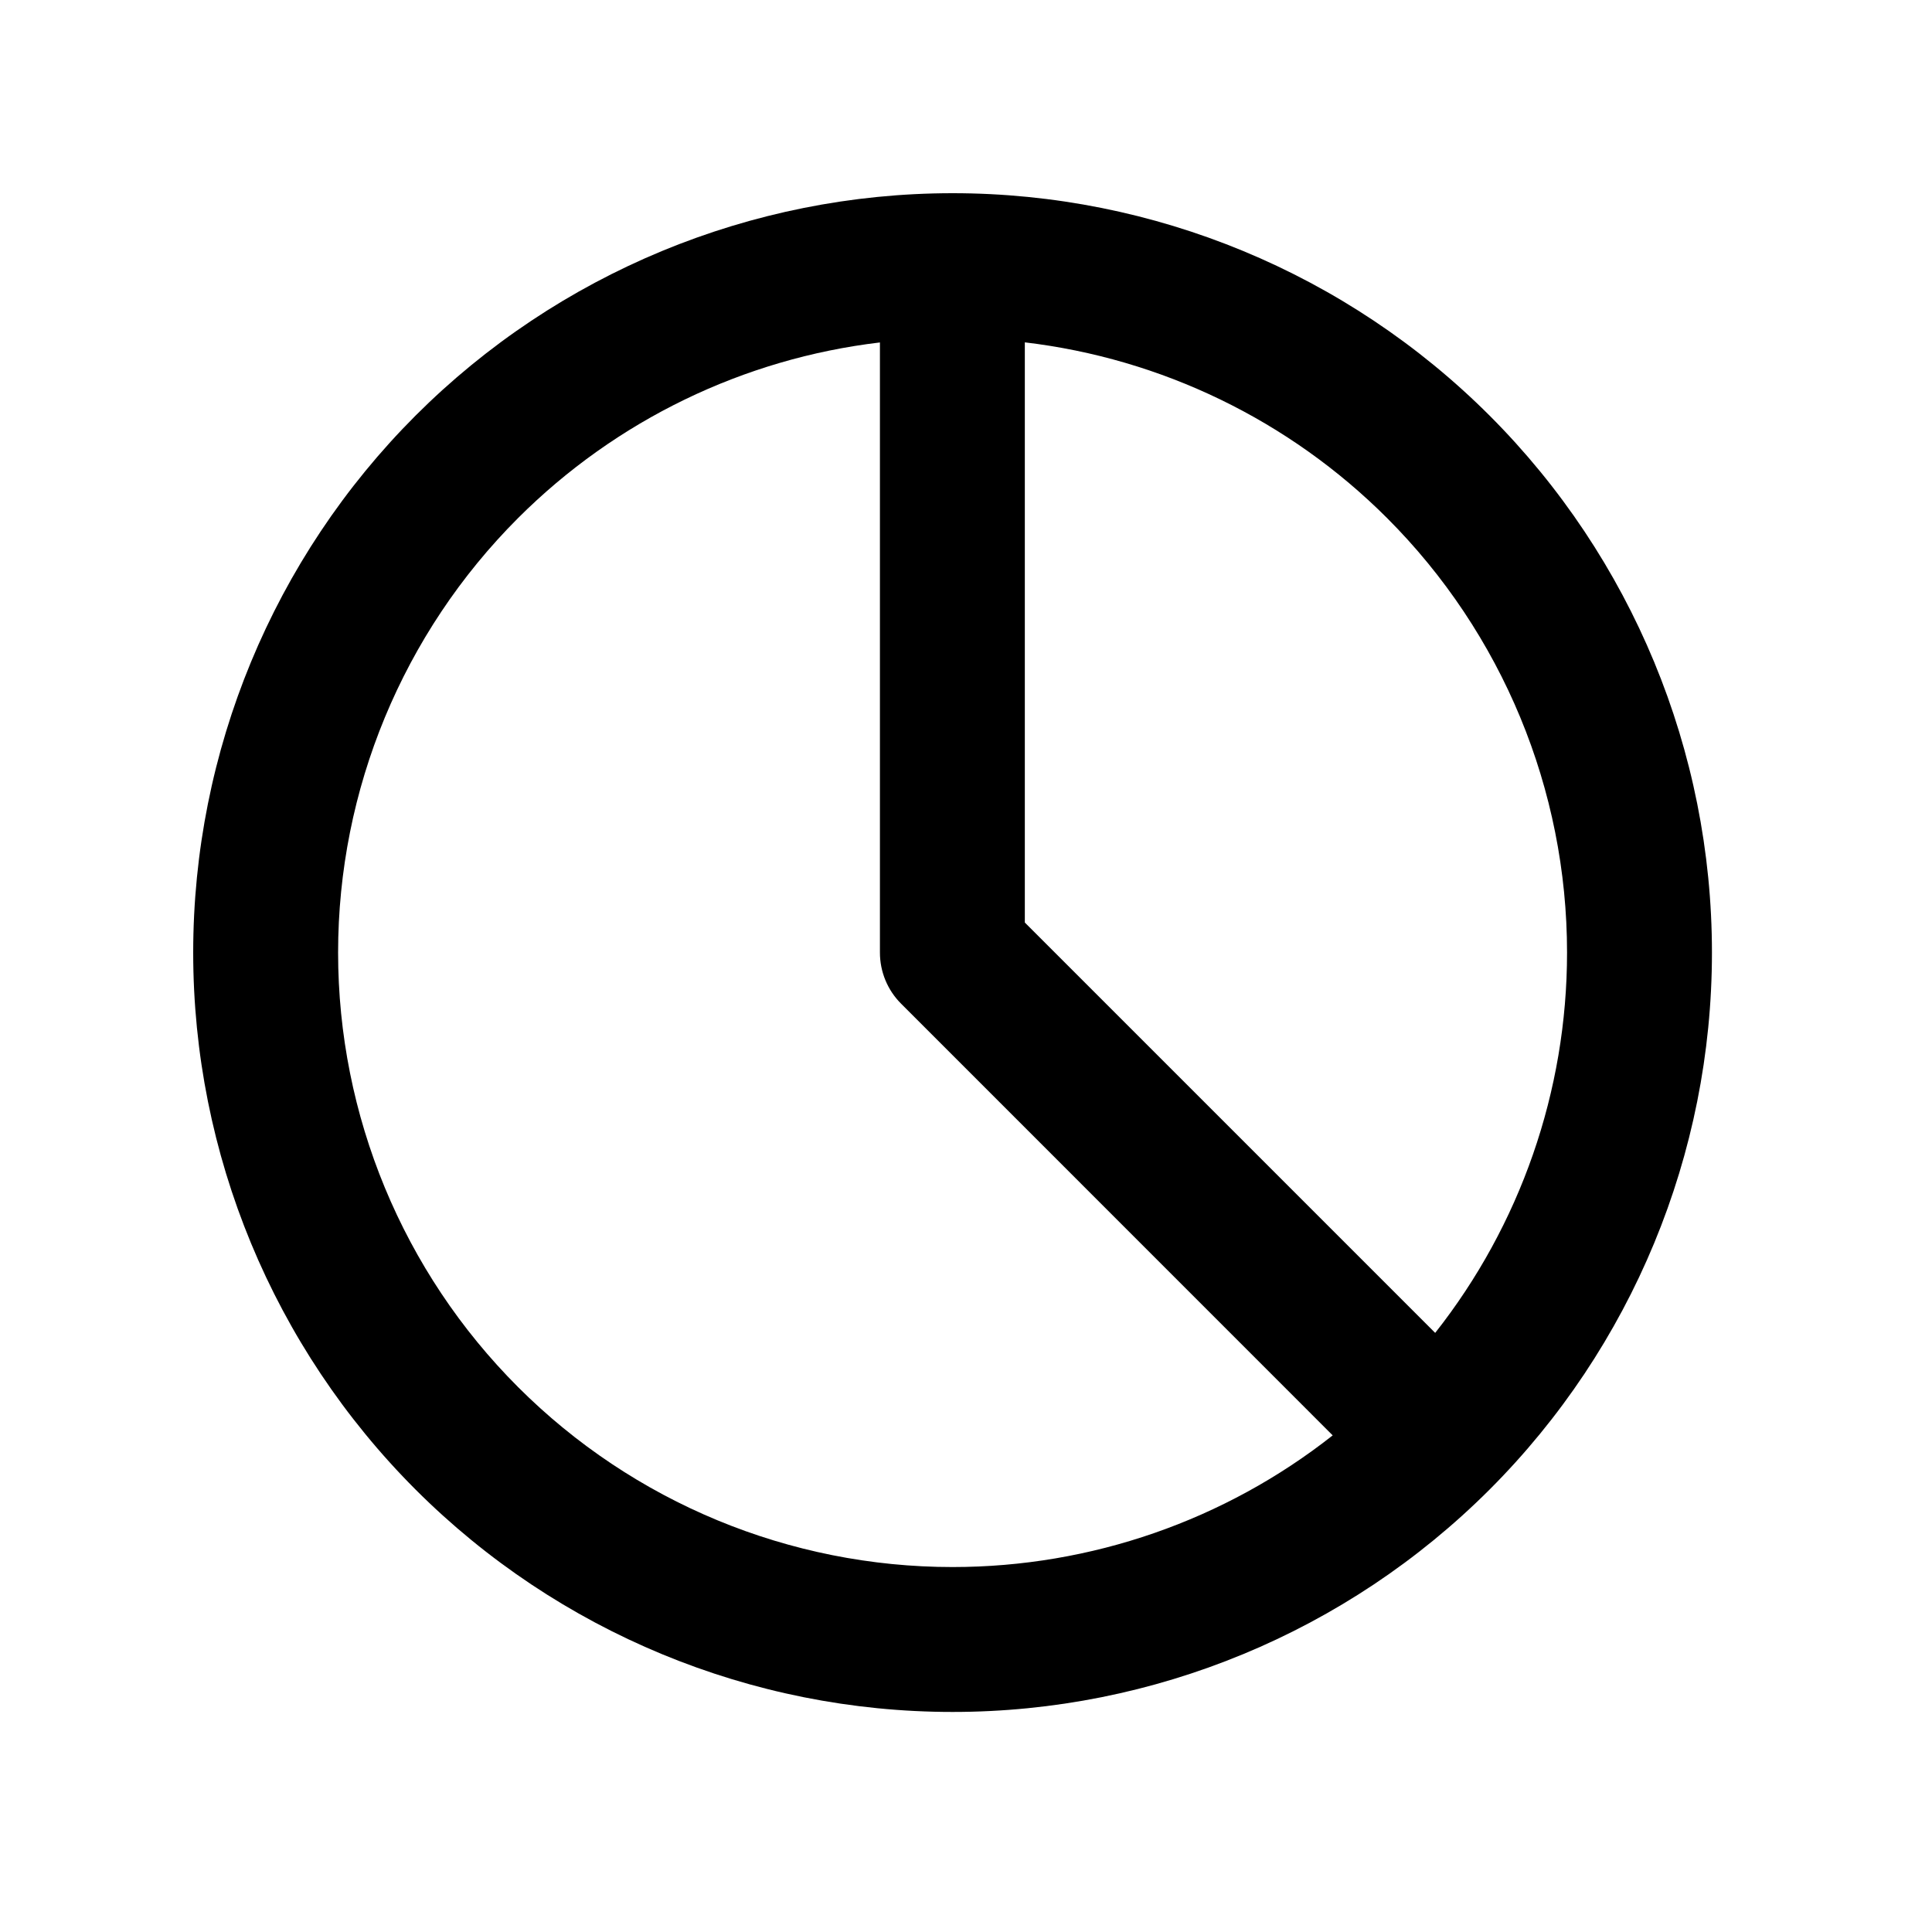 <svg width="20" height="20" viewBox="0 0 20 20" fill="currentColor" xmlns="http://www.w3.org/2000/svg">
<path fill-rule="evenodd" clip-rule="evenodd" d="M4.302 4.302C5.776 2.829 7.775 2.001 9.859 2C9.859 2 9.859 2 9.859 2C9.86 2 9.861 2 9.861 2C11.946 2 13.945 2.828 15.42 4.302C16.894 5.777 17.722 7.776 17.722 9.861C17.722 11.946 16.894 13.945 15.42 15.42C13.945 16.894 11.946 17.722 9.861 17.722C7.776 17.722 5.777 16.894 4.302 15.42C2.828 13.945 2 11.946 2 9.861C2 7.776 2.828 5.777 4.302 4.302ZM9.109 3.545C7.699 3.712 6.378 4.349 5.363 5.363C4.17 6.556 3.5 8.174 3.5 9.861C3.5 11.548 4.17 13.166 5.363 14.359C6.556 15.552 8.174 16.222 9.861 16.222C11.296 16.222 12.681 15.738 13.796 14.859L9.329 10.391C9.188 10.251 9.109 10.06 9.109 9.861V3.545ZM14.857 13.798C15.737 12.682 16.222 11.297 16.222 9.861C16.222 8.174 15.552 6.556 14.359 5.363C13.344 4.348 12.021 3.711 10.609 3.544V9.55L14.857 13.798Z" fill="currentColor"/>
</svg>
